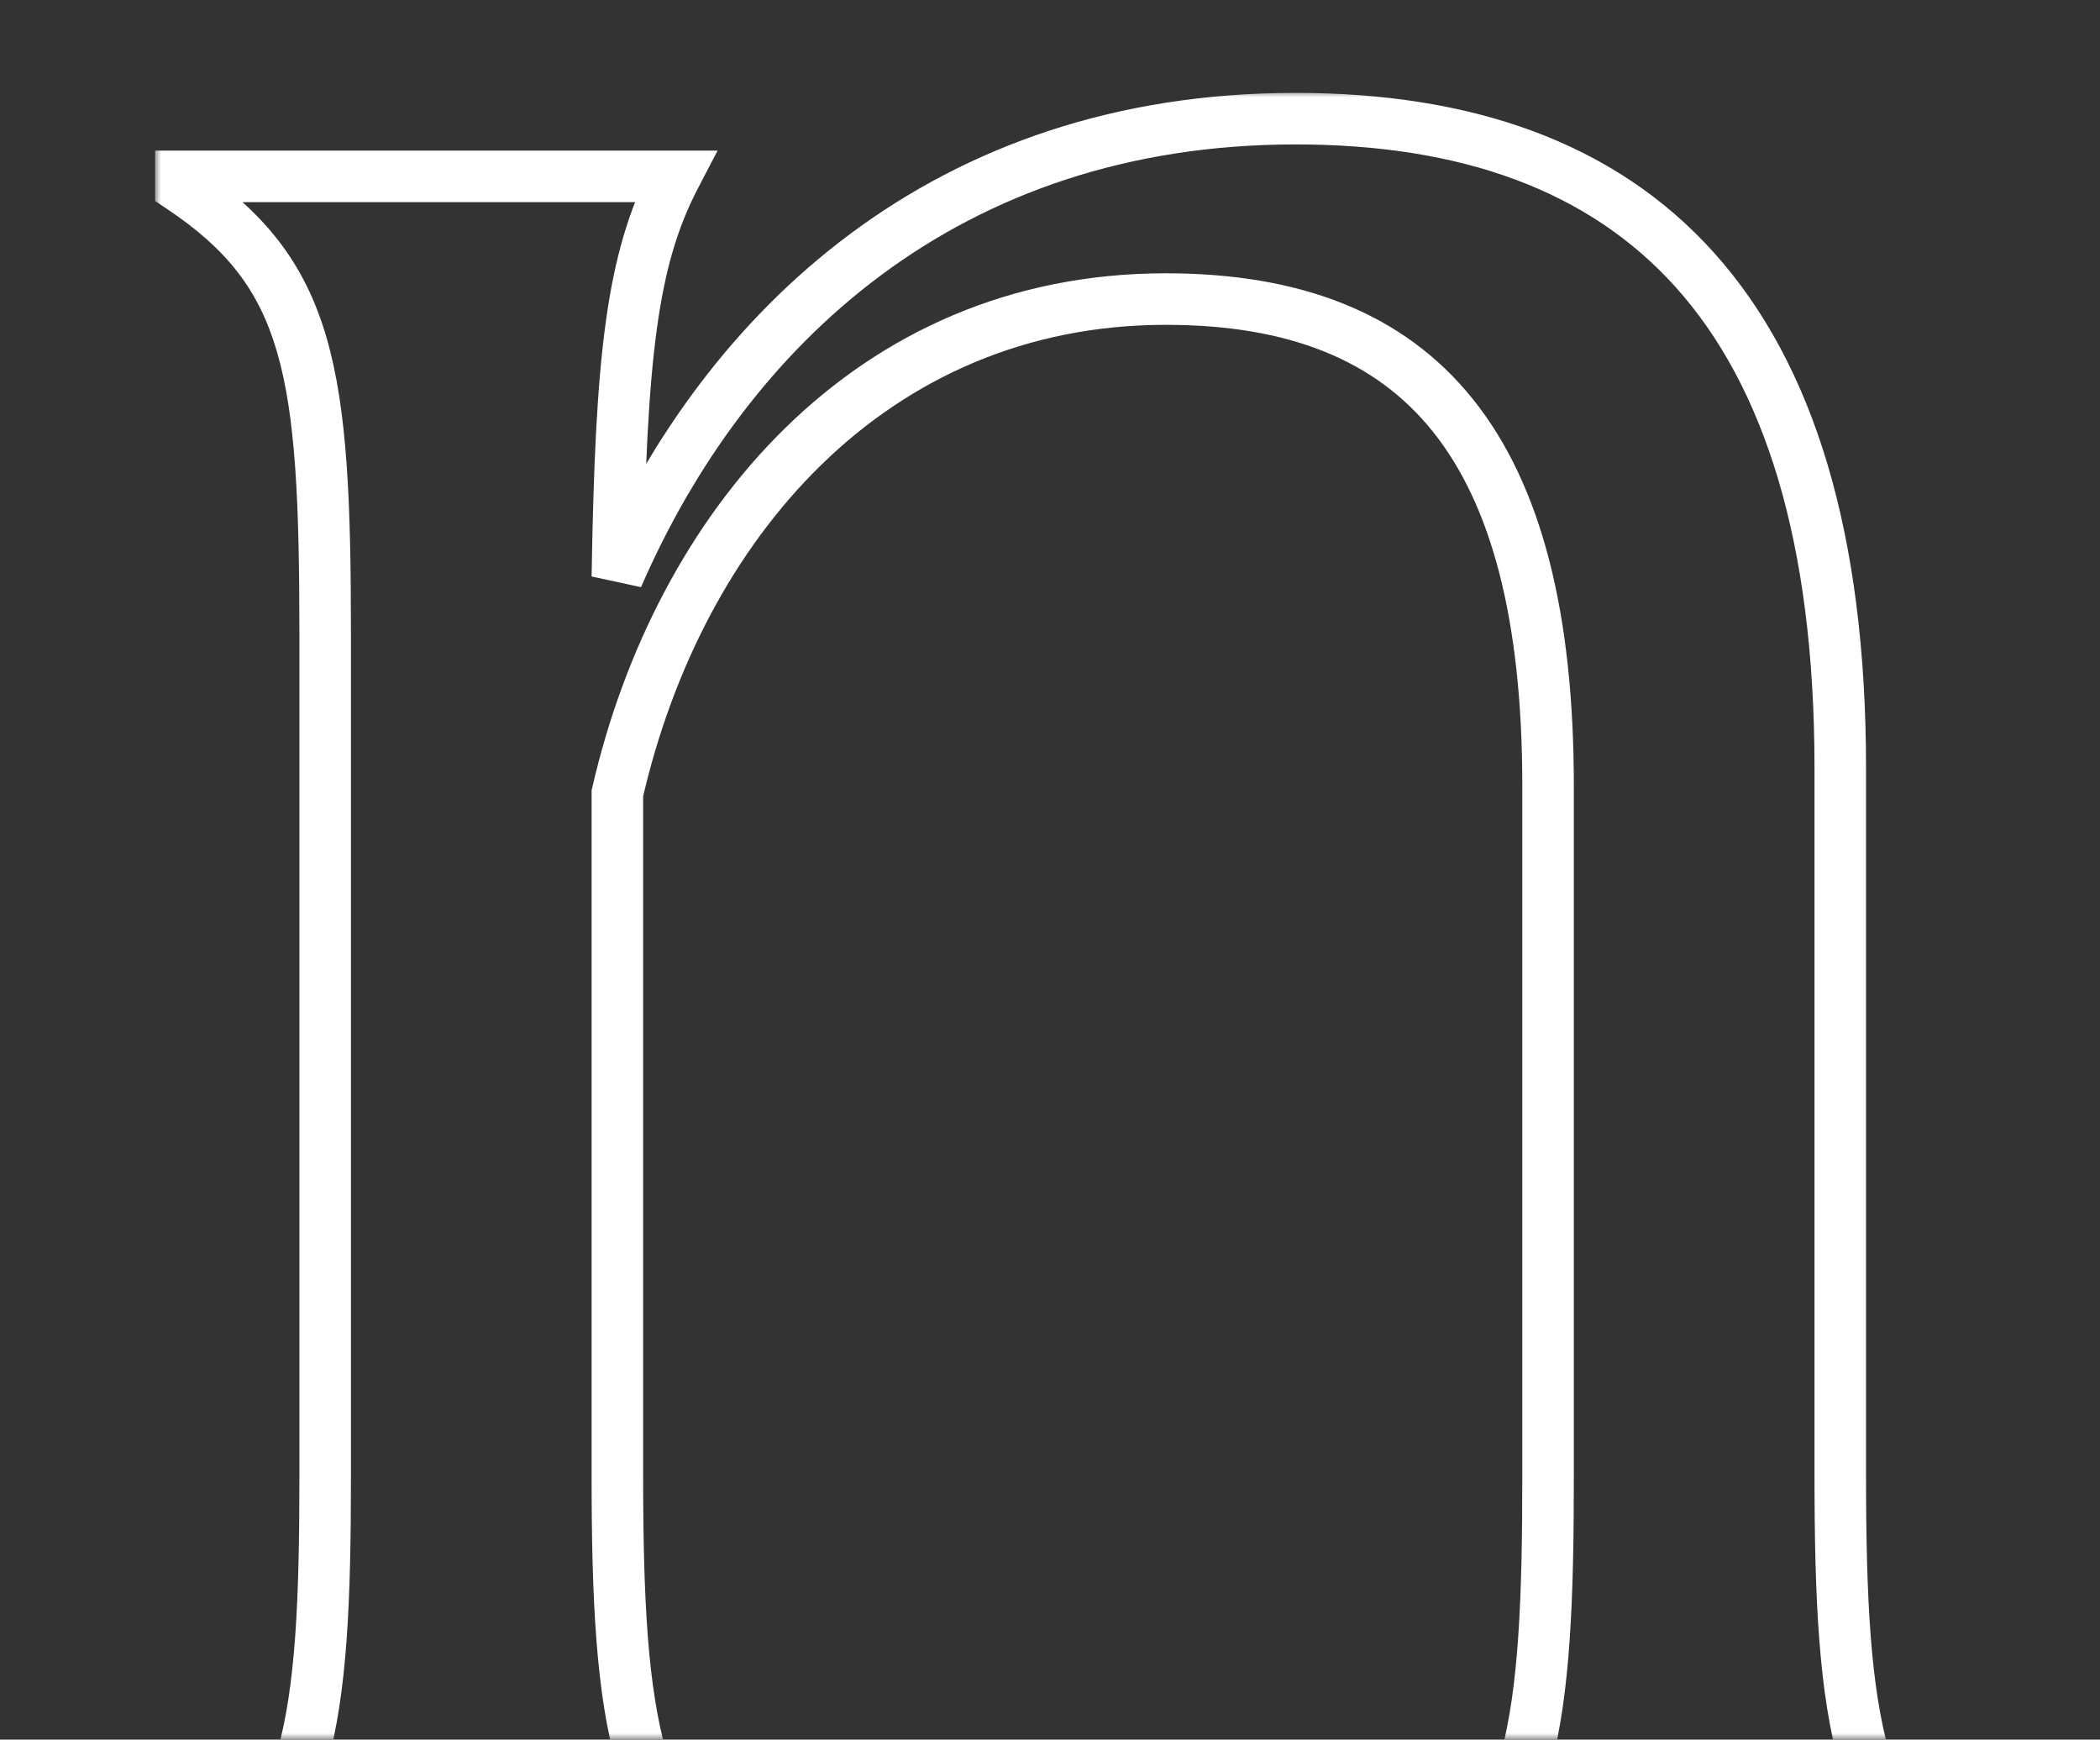 <svg width="163" height="135" viewBox="0 0 163 135" fill="none" xmlns="http://www.w3.org/2000/svg">
<rect x="0" y="0" width="163" height="135" fill="#333333" stroke="none"/>
<mask id="mask0_2746_407" style="mask-type:alpha" maskUnits="userSpaceOnUse" x="0" y="0" width="163" height="135">
<rect width="163" height="135" fill="#D9D9D9"/>
</mask>
<g mask="url(#mask0_2746_407)">
<mask id="path-2-outside-1_2746_407" maskUnits="userSpaceOnUse" x="12" y="7.048" width="144" height="145" fill="black">
<rect fill="white" x="12" y="7.048" width="144" height="145"/>
<path d="M14.04 150.048V149.208C24.12 142.488 25.24 133.808 25.24 114.488V49.248C25.24 28.808 24.12 21.248 14.04 14.528V13.688H52.4C49.04 20.128 48.2 27.688 47.92 44.768C56.32 25.448 73.4 9.208 100.56 9.208C126.88 9.208 142.84 23.768 142.84 59.608V114.488C142.84 133.808 144.24 142.488 153.76 149.208V150.048H109.8V149.208C119.04 142.488 120.16 133.808 120.16 114.488V61.008C120.16 34.688 110.36 23.208 90.48 23.208C67.52 23.208 52.68 40.848 47.92 61.568V114.488C47.92 133.808 49.32 142.488 58.84 149.208V150.048H14.04Z"/>
</mask>
<path d="M14.04 150.048H12.04V152.048H14.04V150.048ZM14.04 149.208L12.931 147.544L12.04 148.138V149.208H14.04ZM14.04 14.528H12.04V15.599L12.931 16.192L14.04 14.528ZM14.04 13.688V11.688H12.04V13.688H14.04ZM52.4 13.688L54.173 14.614L55.699 11.688H52.4V13.688ZM47.92 44.768L45.92 44.736L49.754 45.566L47.92 44.768ZM153.76 149.208H155.76V148.172L154.913 147.574L153.76 149.208ZM153.76 150.048V152.048H155.76V150.048H153.76ZM109.8 150.048H107.8V152.048H109.8V150.048ZM109.8 149.208L108.624 147.591L107.8 148.19V149.208H109.8ZM47.92 61.568L45.971 61.12L45.92 61.342V61.568H47.92ZM58.84 149.208H60.84V148.172L59.993 147.574L58.84 149.208ZM58.84 150.048V152.048H60.84V150.048H58.84ZM16.04 150.048V149.208H12.04V150.048H16.04ZM15.149 150.872C20.569 147.259 23.669 143.02 25.344 137.12C26.971 131.386 27.24 124.112 27.24 114.488H23.24C23.24 124.184 22.948 130.91 21.496 136.027C20.091 140.977 17.591 144.438 12.931 147.544L15.149 150.872ZM27.24 114.488V49.248H23.24V114.488H27.24ZM27.24 49.248C27.24 39.077 26.973 31.788 25.34 26.184C23.65 20.383 20.523 16.446 15.149 12.864L12.931 16.192C17.637 19.33 20.11 22.533 21.5 27.303C22.947 32.269 23.24 38.98 23.24 49.248H27.24ZM16.04 14.528V13.688H12.04V14.528H16.04ZM14.04 15.688H52.4V11.688H14.04V15.688ZM50.627 12.763C47.015 19.686 46.199 27.723 45.92 44.736L49.92 44.801C50.201 27.654 51.065 20.571 54.173 14.614L50.627 12.763ZM49.754 45.566C57.914 26.797 74.375 11.208 100.56 11.208V7.208C72.425 7.208 54.725 24.1 46.086 43.971L49.754 45.566ZM100.56 11.208C113.356 11.208 123.298 14.738 130.081 22.303C136.902 29.911 140.84 41.943 140.84 59.608H144.84C144.84 41.434 140.798 28.265 133.059 19.633C125.282 10.959 114.084 7.208 100.56 7.208V11.208ZM140.84 59.608V114.488H144.84V59.608H140.84ZM140.84 114.488C140.84 124.131 141.18 131.393 142.806 137.12C144.473 142.993 147.481 147.224 152.607 150.842L154.913 147.574C150.519 144.473 148.067 141.003 146.654 136.027C145.2 130.904 144.84 124.165 144.84 114.488H140.84ZM151.76 149.208V150.048H155.76V149.208H151.76ZM153.76 148.048H109.8V152.048H153.76V148.048ZM111.8 150.048V149.208H107.8V150.048H111.8ZM110.976 150.826C115.973 147.192 118.827 142.949 120.379 137.085C121.89 131.372 122.16 124.119 122.16 114.488H118.16C118.16 124.177 117.87 130.925 116.512 136.062C115.193 141.048 112.867 144.505 108.624 147.591L110.976 150.826ZM122.16 114.488V61.008H118.16V114.488H122.16ZM122.16 61.008C122.16 47.666 119.688 37.669 114.336 30.988C108.906 24.211 100.816 21.208 90.48 21.208V25.208C100.024 25.208 106.774 27.946 111.214 33.489C115.732 39.128 118.16 48.031 118.16 61.008H122.16ZM90.48 21.208C66.267 21.208 50.858 39.847 45.971 61.12L49.869 62.016C54.502 41.85 68.773 25.208 90.48 25.208V21.208ZM45.92 61.568V114.488H49.92V61.568H45.92ZM45.92 114.488C45.92 124.131 46.26 131.393 47.886 137.12C49.553 142.993 52.56 147.224 57.687 150.842L59.993 147.574C55.599 144.473 53.147 141.003 51.734 136.027C50.28 130.904 49.92 124.165 49.92 114.488H45.92ZM56.84 149.208V150.048H60.84V149.208H56.84ZM58.84 148.048H14.04V152.048H58.84V148.048Z" fill="white" mask="url(#path-2-outside-1_2746_407)"/>
</g>
</svg>
